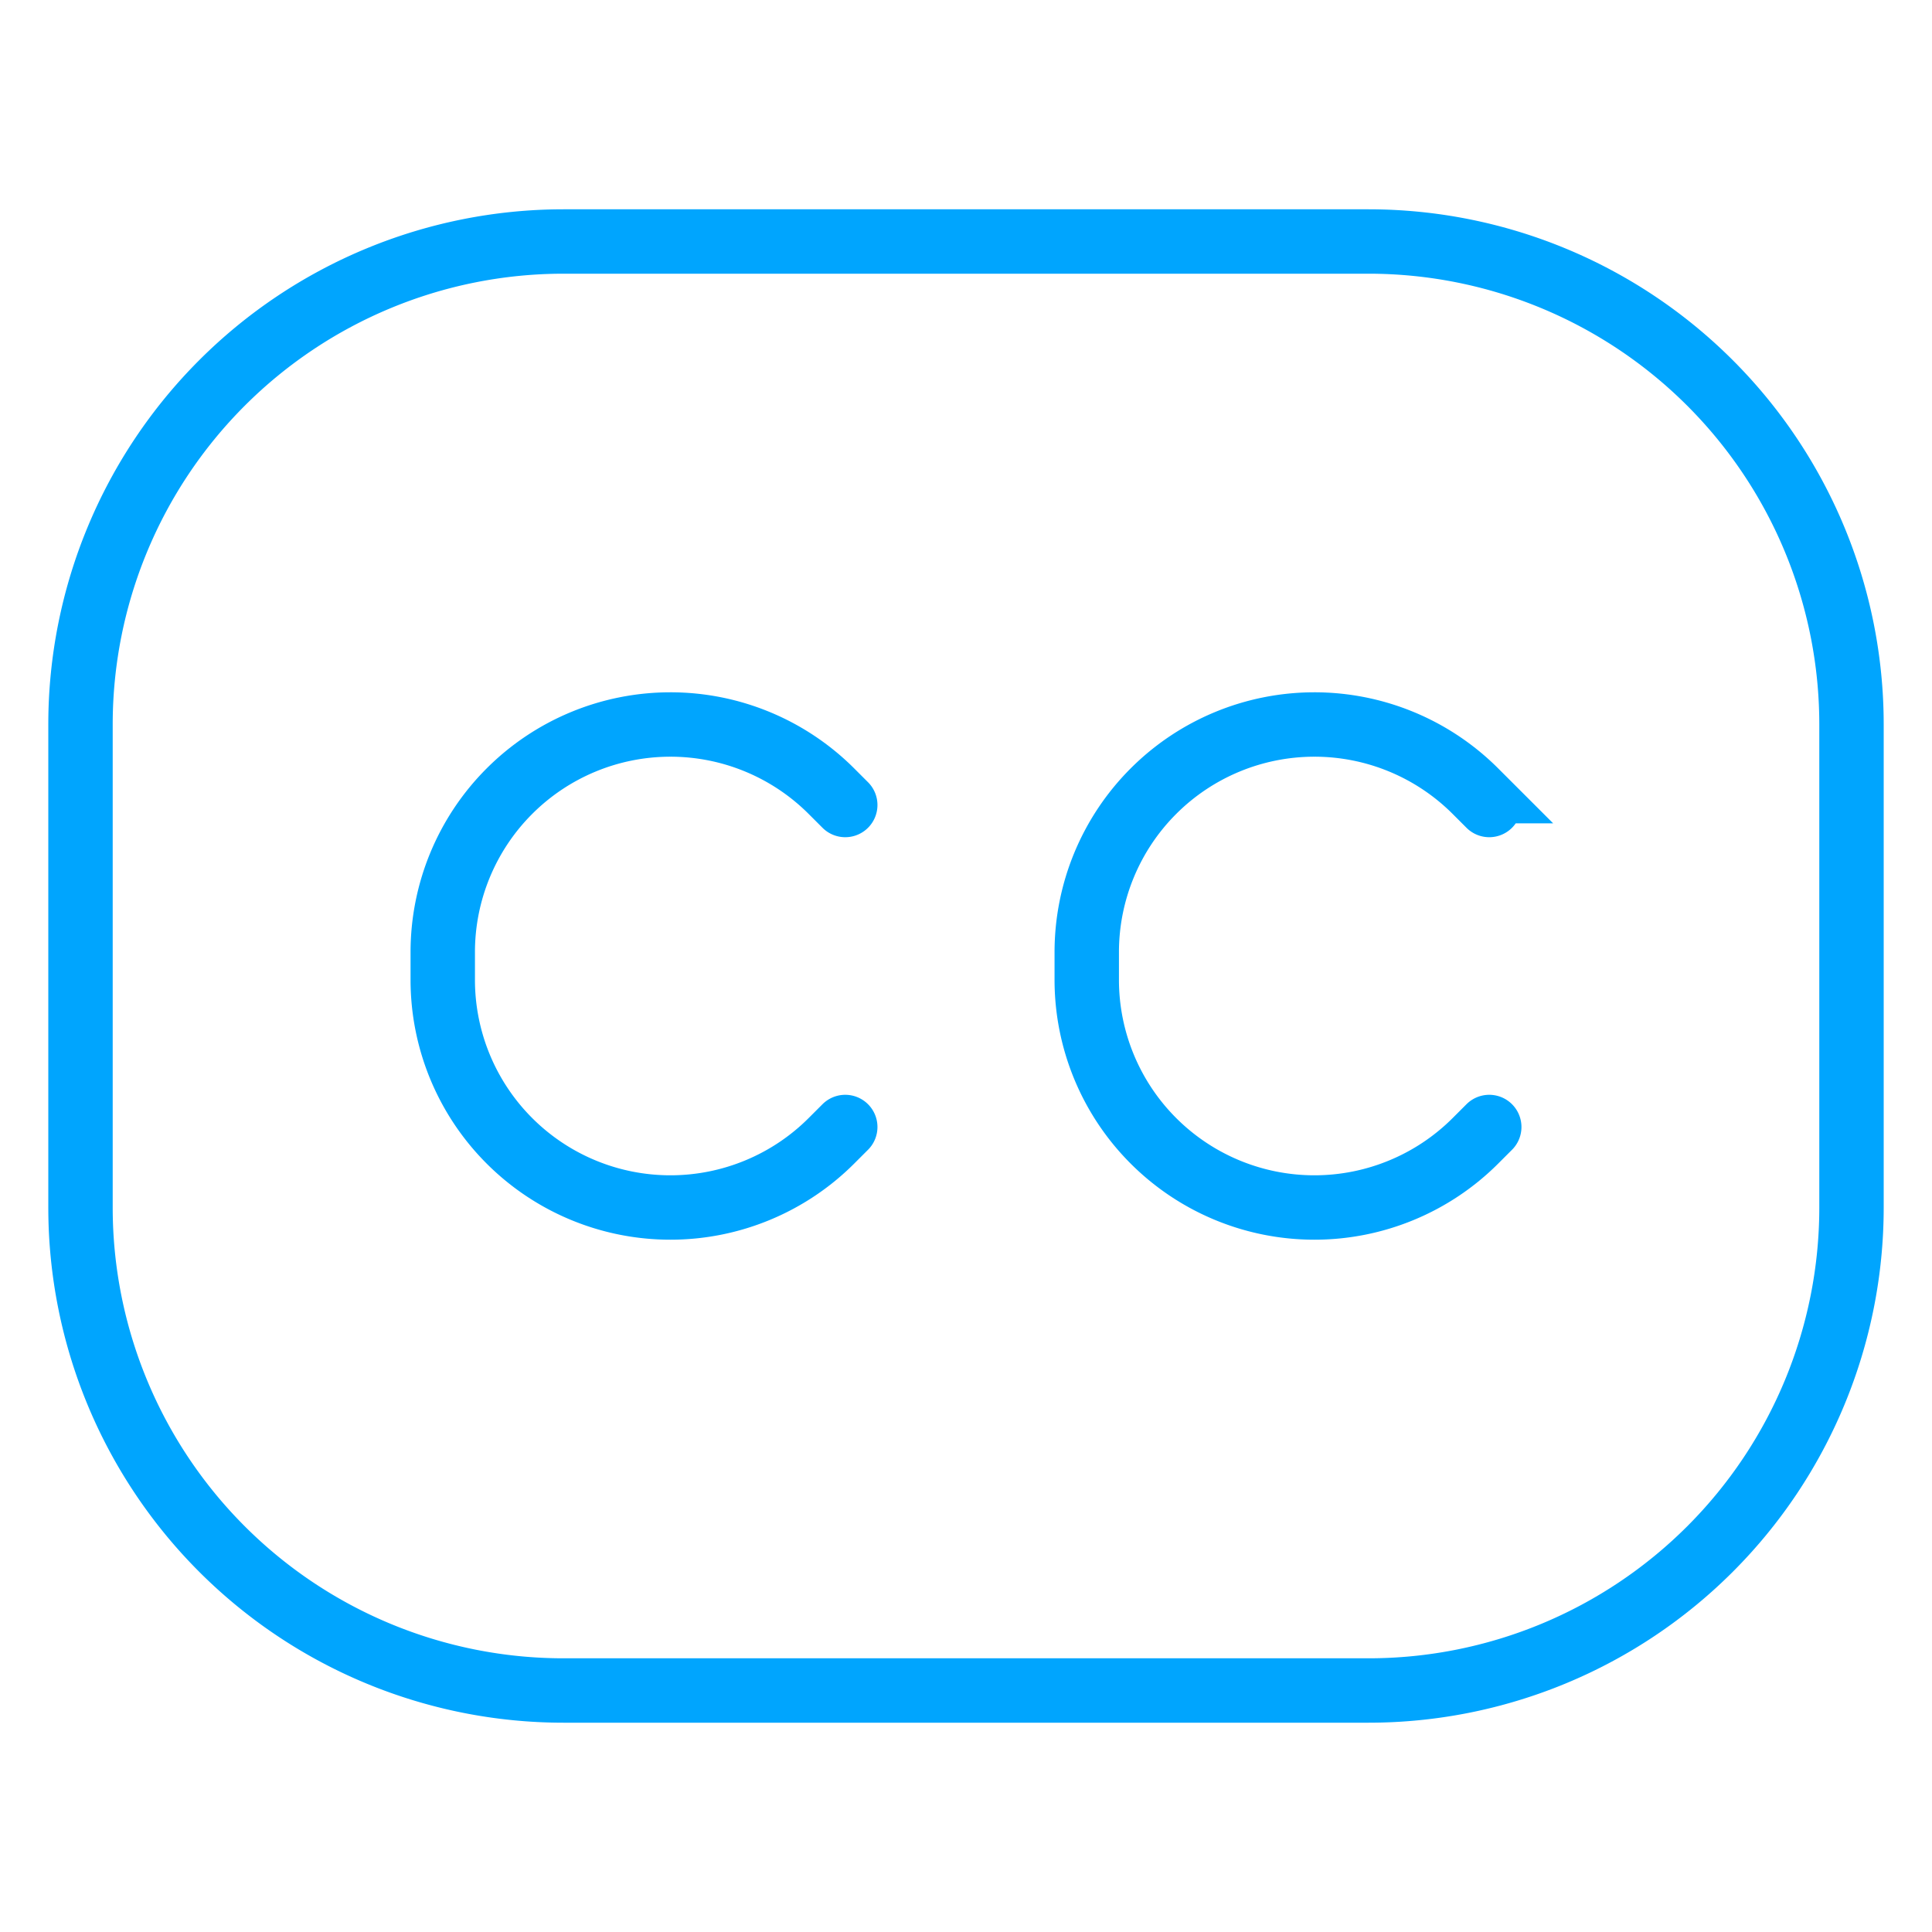 <?xml version="1.0" encoding="UTF-8"?><svg xmlns="http://www.w3.org/2000/svg" width="64px" height="64px" fill="none" stroke-width="0.8" viewBox="0 0 24 24" color="#00a5fe"><path stroke="#00a5fe" stroke-width="0.8" d="M1 15V9a6 6 0 0 1 6-6h10a6 6 0 0 1 6 6v6a6 6 0 0 1-6 6H7a6 6 0 0 1-6-6Z"></path><path stroke="#00a5fe" stroke-width="0.8" stroke-linecap="round" d="m10.5 10-.172-.172a2.828 2.828 0 0 0-2-.828v0A2.828 2.828 0 0 0 5.5 11.828v.344A2.828 2.828 0 0 0 8.328 15v0c.75 0 1.47-.298 2-.828L10.5 14M18.5 10l-.172-.172a2.828 2.828 0 0 0-2-.828v0a2.828 2.828 0 0 0-2.828 2.828v.344A2.828 2.828 0 0 0 16.328 15v0c.75 0 1.47-.298 2-.828L18.5 14"></path></svg>